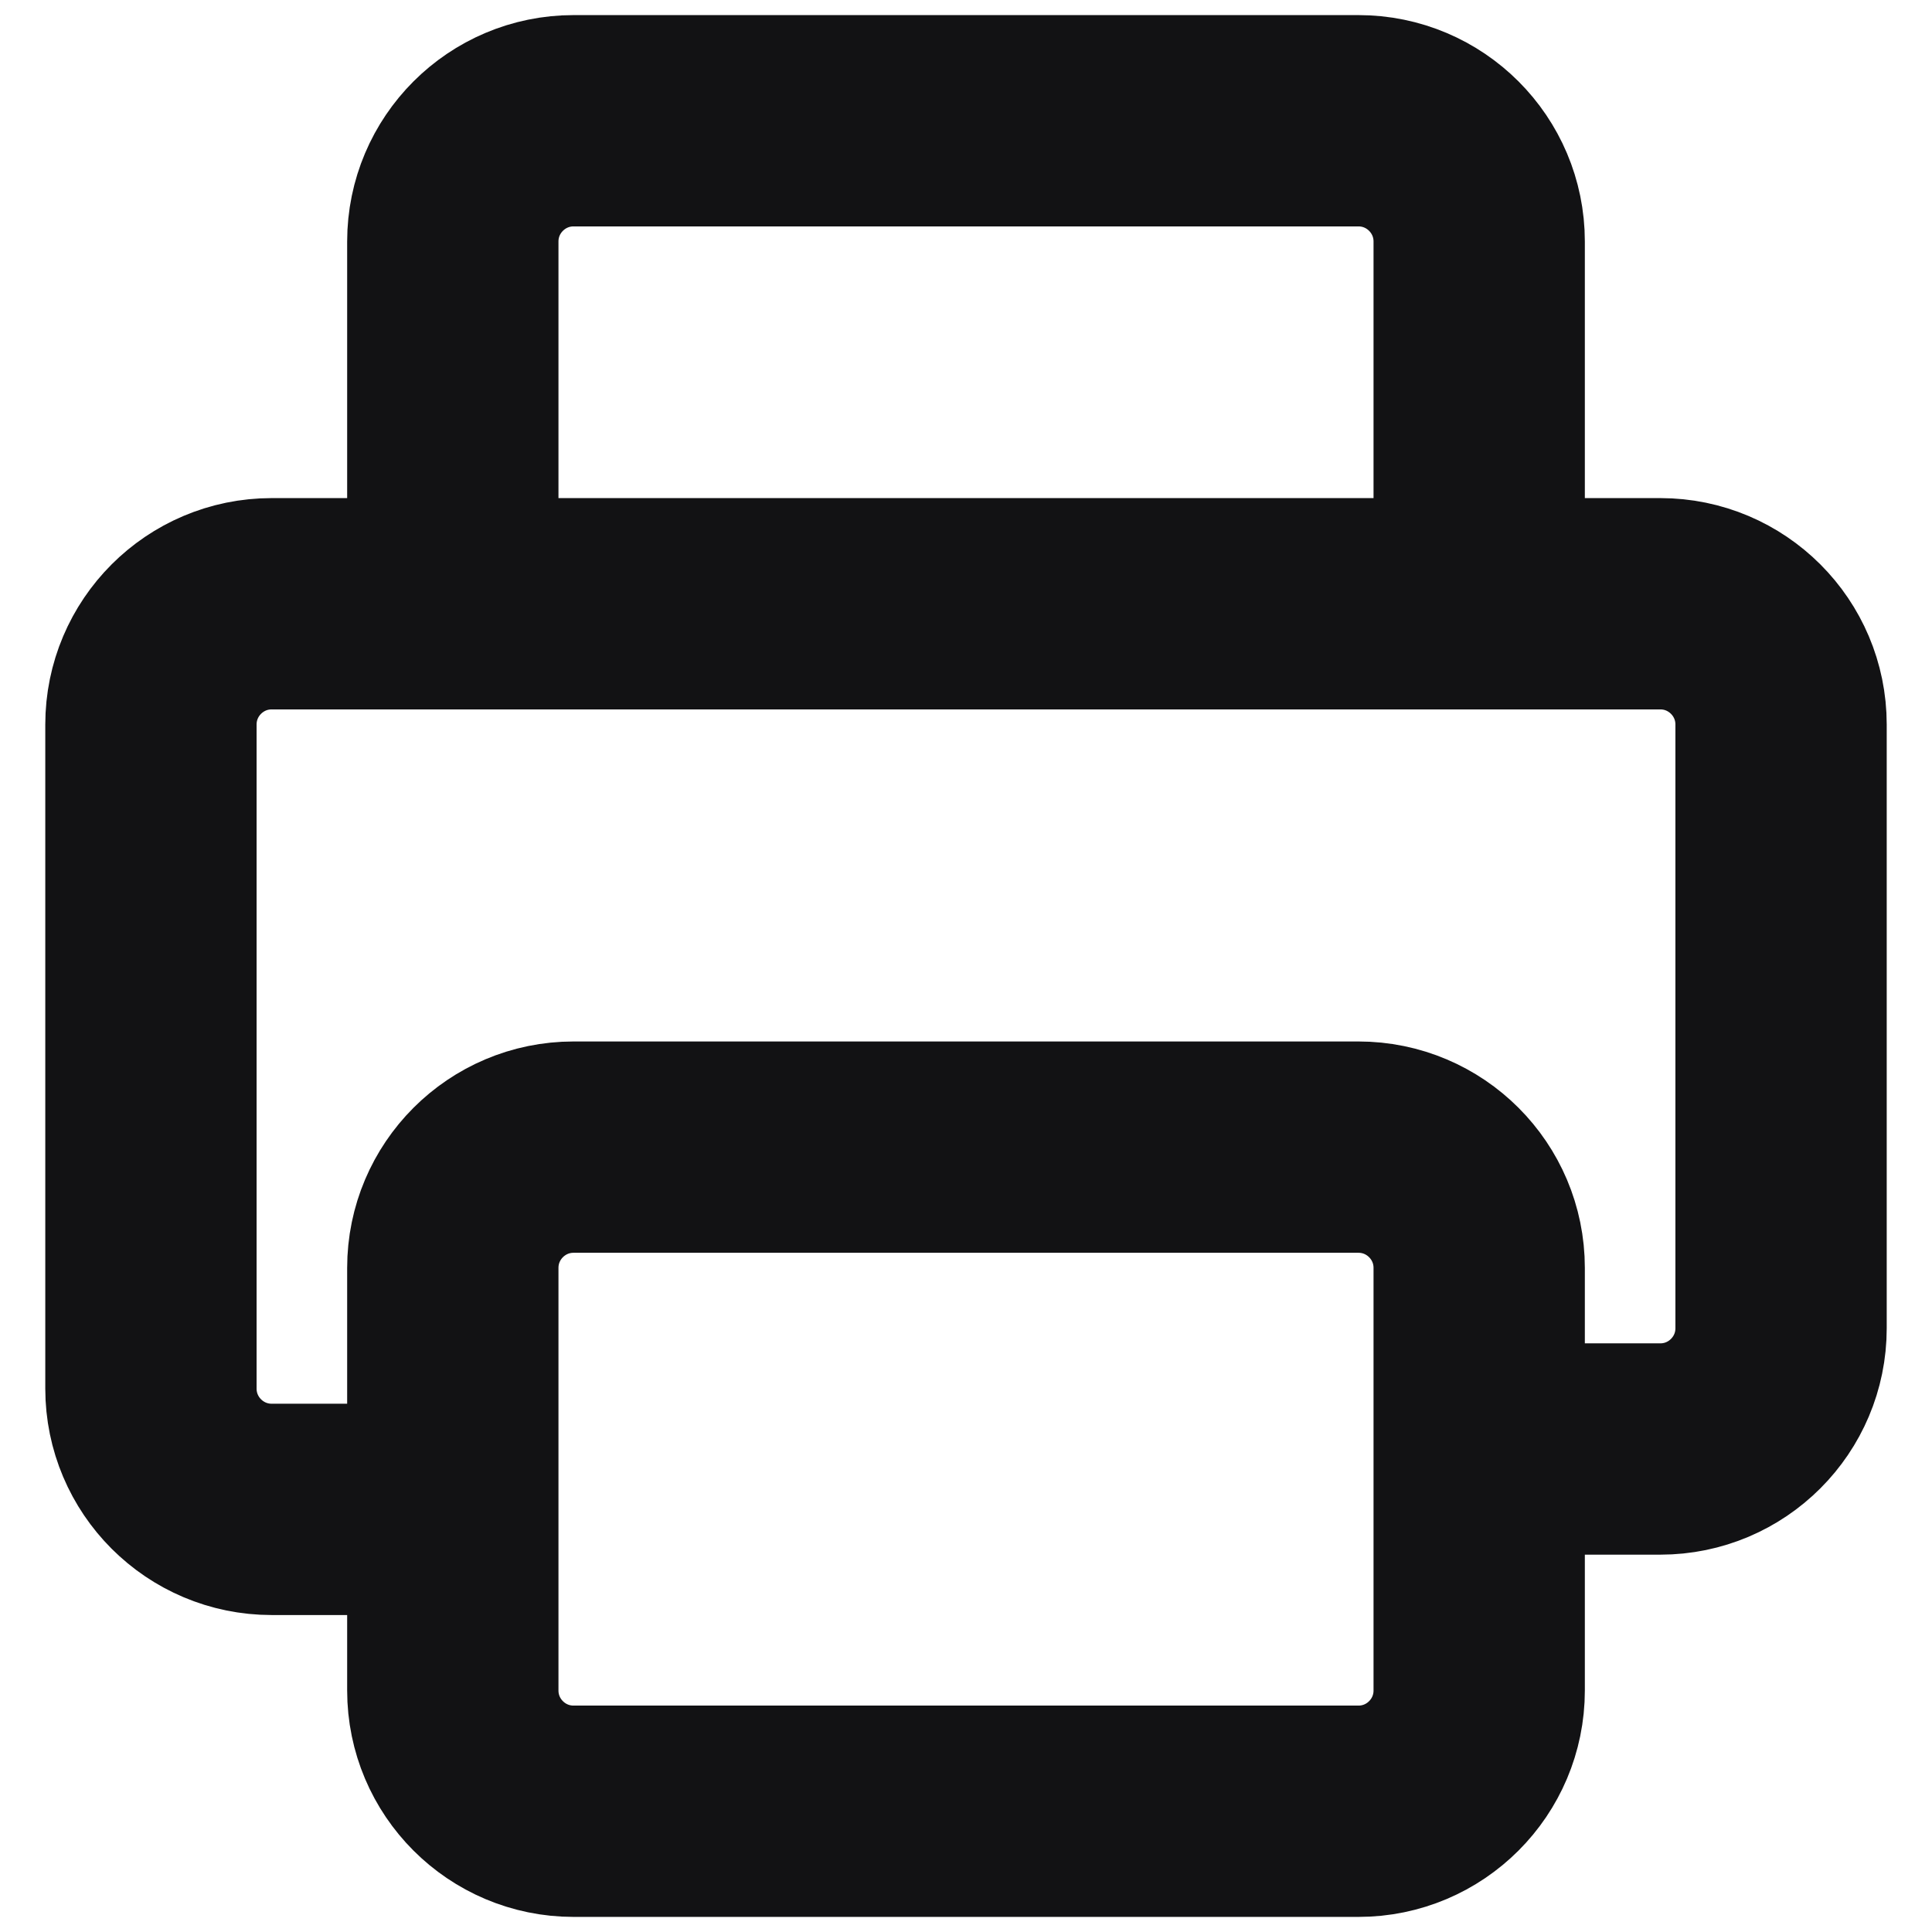 <svg width="16" height="16" viewBox="0 0 16 16" fill="none" xmlns="http://www.w3.org/2000/svg">
<g clip-path="url(#clip0_1433_1032)">
<path d="M3.75 5V2C3.75 1.448 4.198 1 4.75 1H11.25C11.802 1 12.25 1.448 12.25 2V5M3.75 5H2.25C1.698 5 1.25 5.448 1.25 6V11.5C1.25 12.052 1.698 12.5 2.25 12.5H3.75M3.75 5H12.25M12.25 5H13.75C14.302 5 14.75 5.448 14.75 6V11C14.75 11.552 14.302 12 13.75 12H12.25M12.25 12V10.5C12.25 9.948 11.802 9.5 11.25 9.5H4.75C4.198 9.5 3.75 9.948 3.75 10.5V12.5M12.25 12V14C12.25 14.552 11.802 15 11.25 15H4.75C4.198 15 3.75 14.552 3.75 14V12.5" stroke="#121214" stroke-width="1.75" stroke-linecap="round" stroke-linejoin="round"/>
</g>
<defs>
<clipPath id="clip0_1433_1032">
<rect width="16" height="16" fill="white"/>
</clipPath>
</defs>
</svg>
